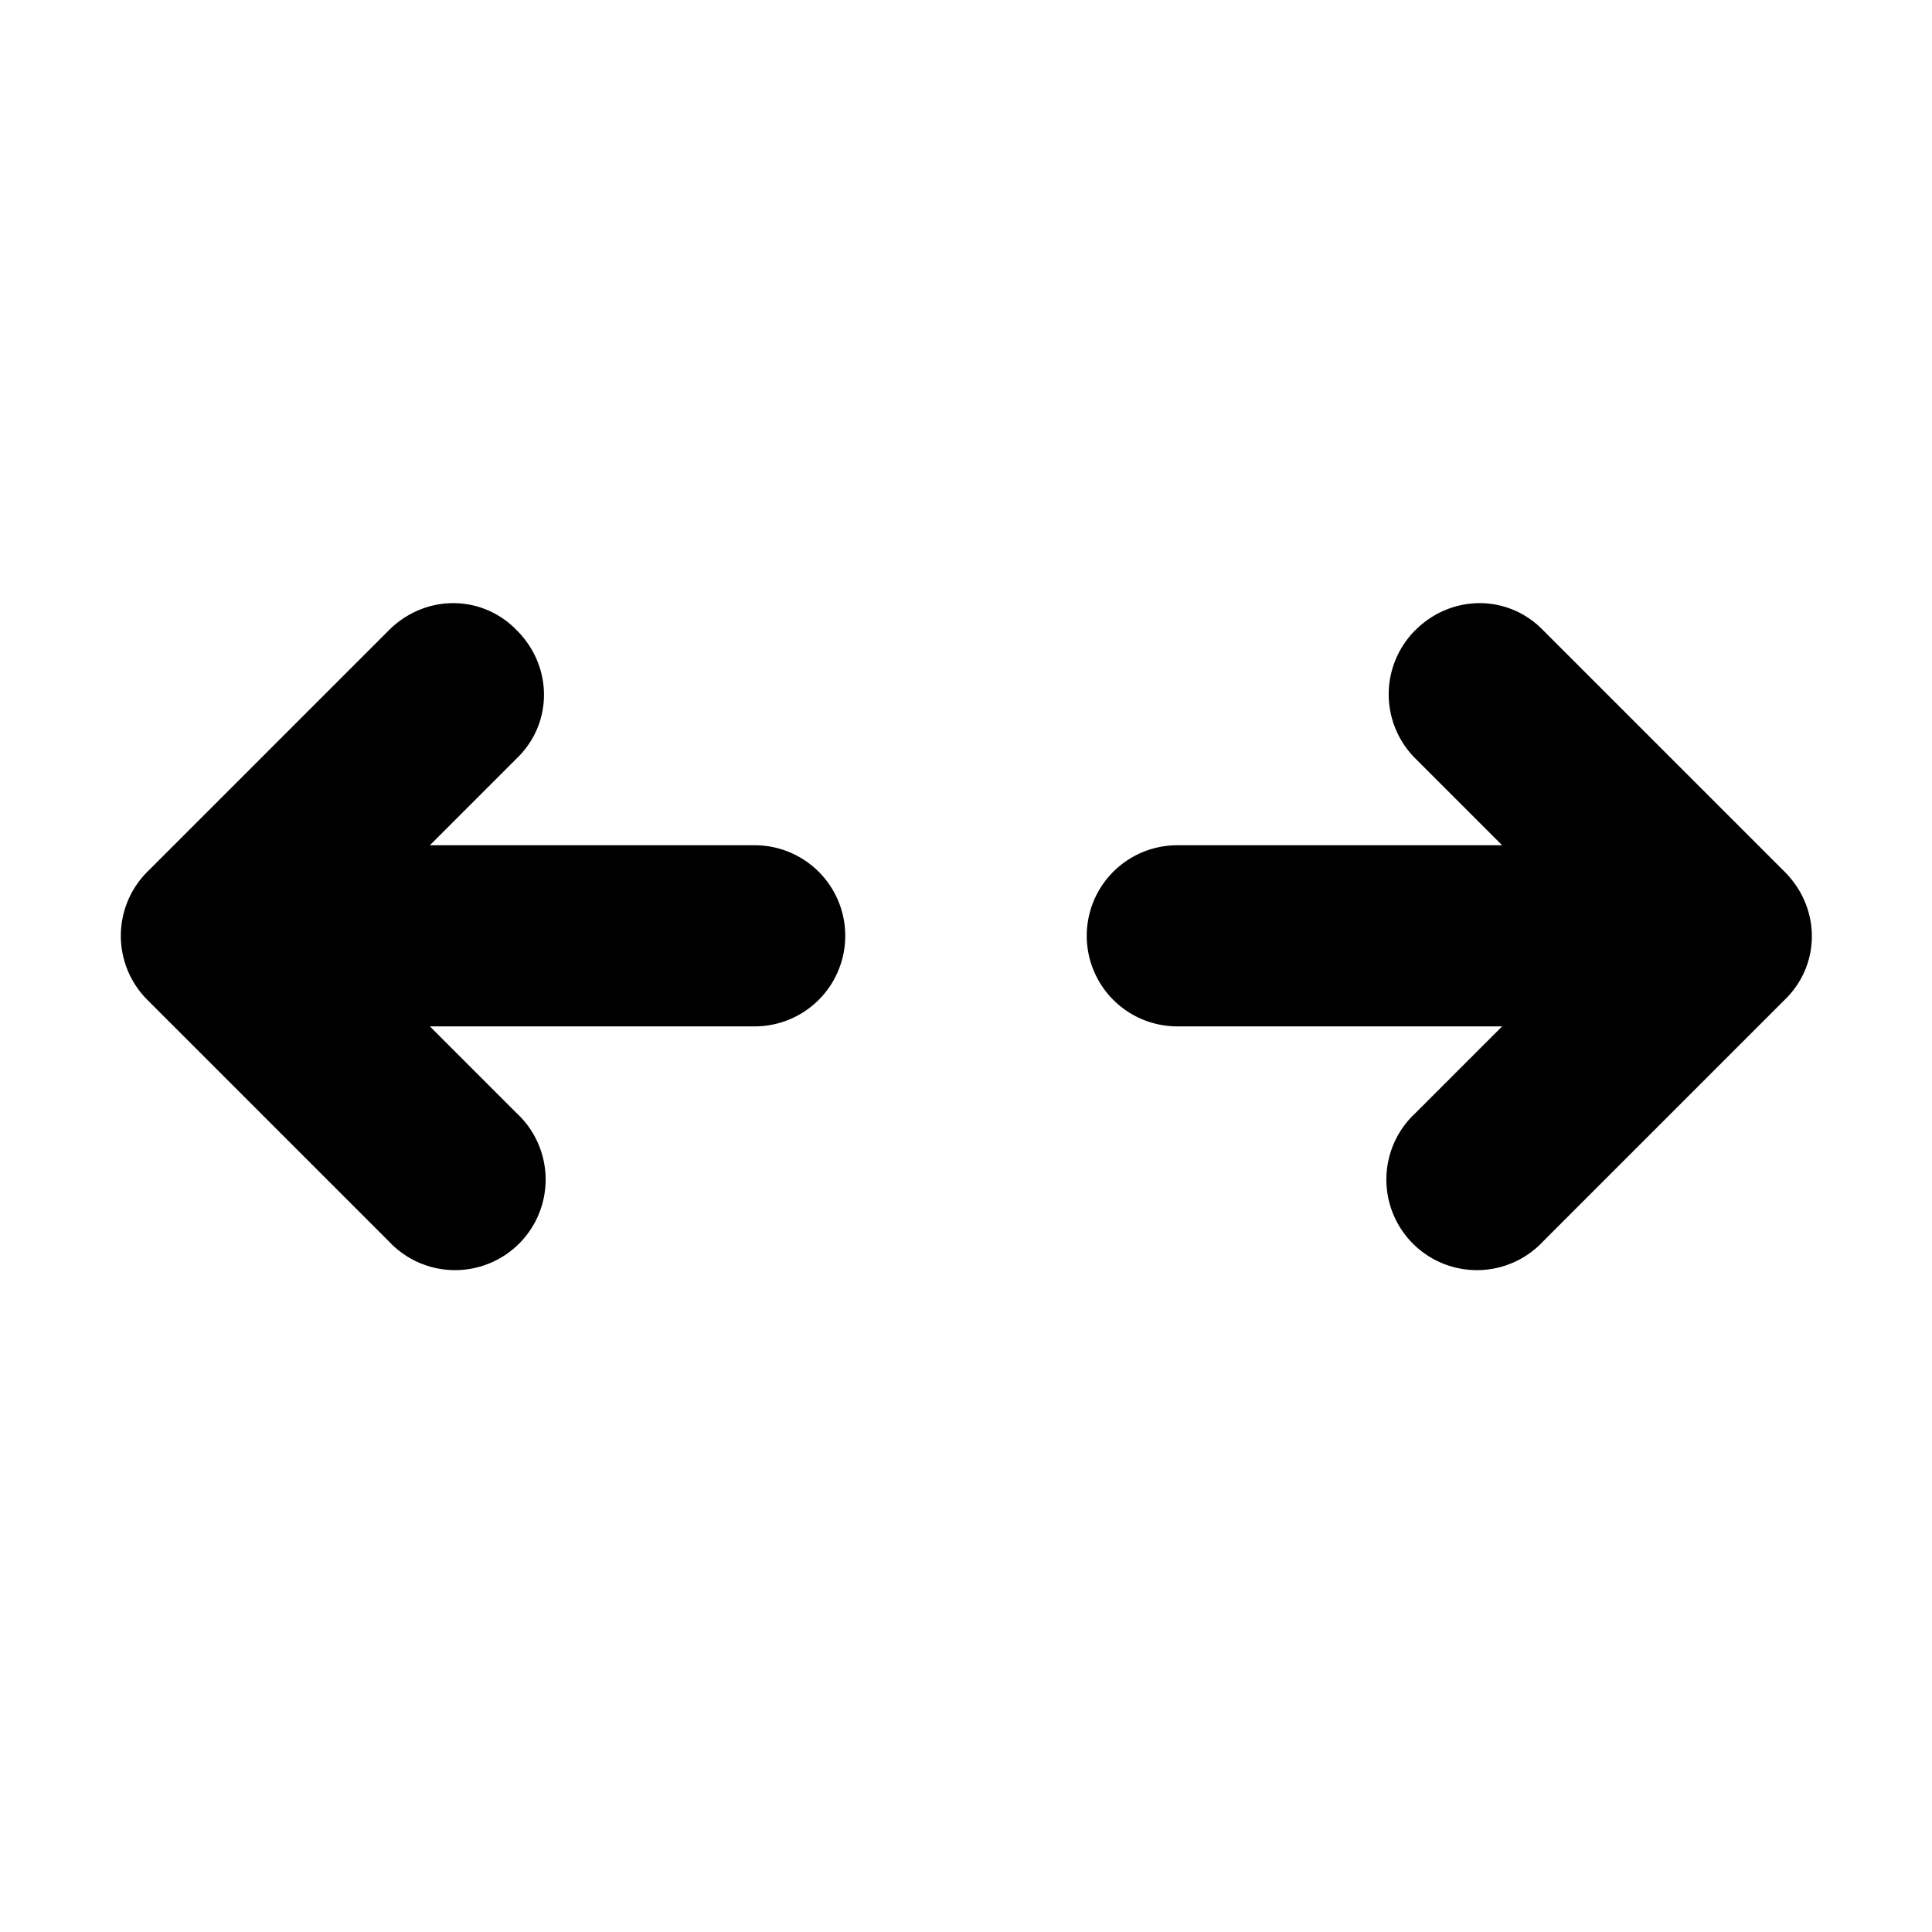 <svg width="16" height="16" viewBox="0 0 16 16" xmlns="http://www.w3.org/2000/svg"><path fill="currentColor" d="M4.28 5.22c.3.3.3.77 0 1.06L3.56 7h2.69a.75.75 0 0 1 0 1.5H3.56l.72.72a.75.75 0 1 1-1.06 1.06l-2-2a.75.75 0 0 1 0-1.06l2-2c.3-.3.77-.3 1.06 0Zm7.44 0c.3-.3.77-.3 1.06 0l2 2c.3.3.3.77 0 1.06l-2 2a.75.75 0 1 1-1.06-1.06l.72-.72H9.75a.75.75 0 0 1 0-1.5h2.69l-.72-.72a.75.75 0 0 1 0-1.06Z"/></svg>
